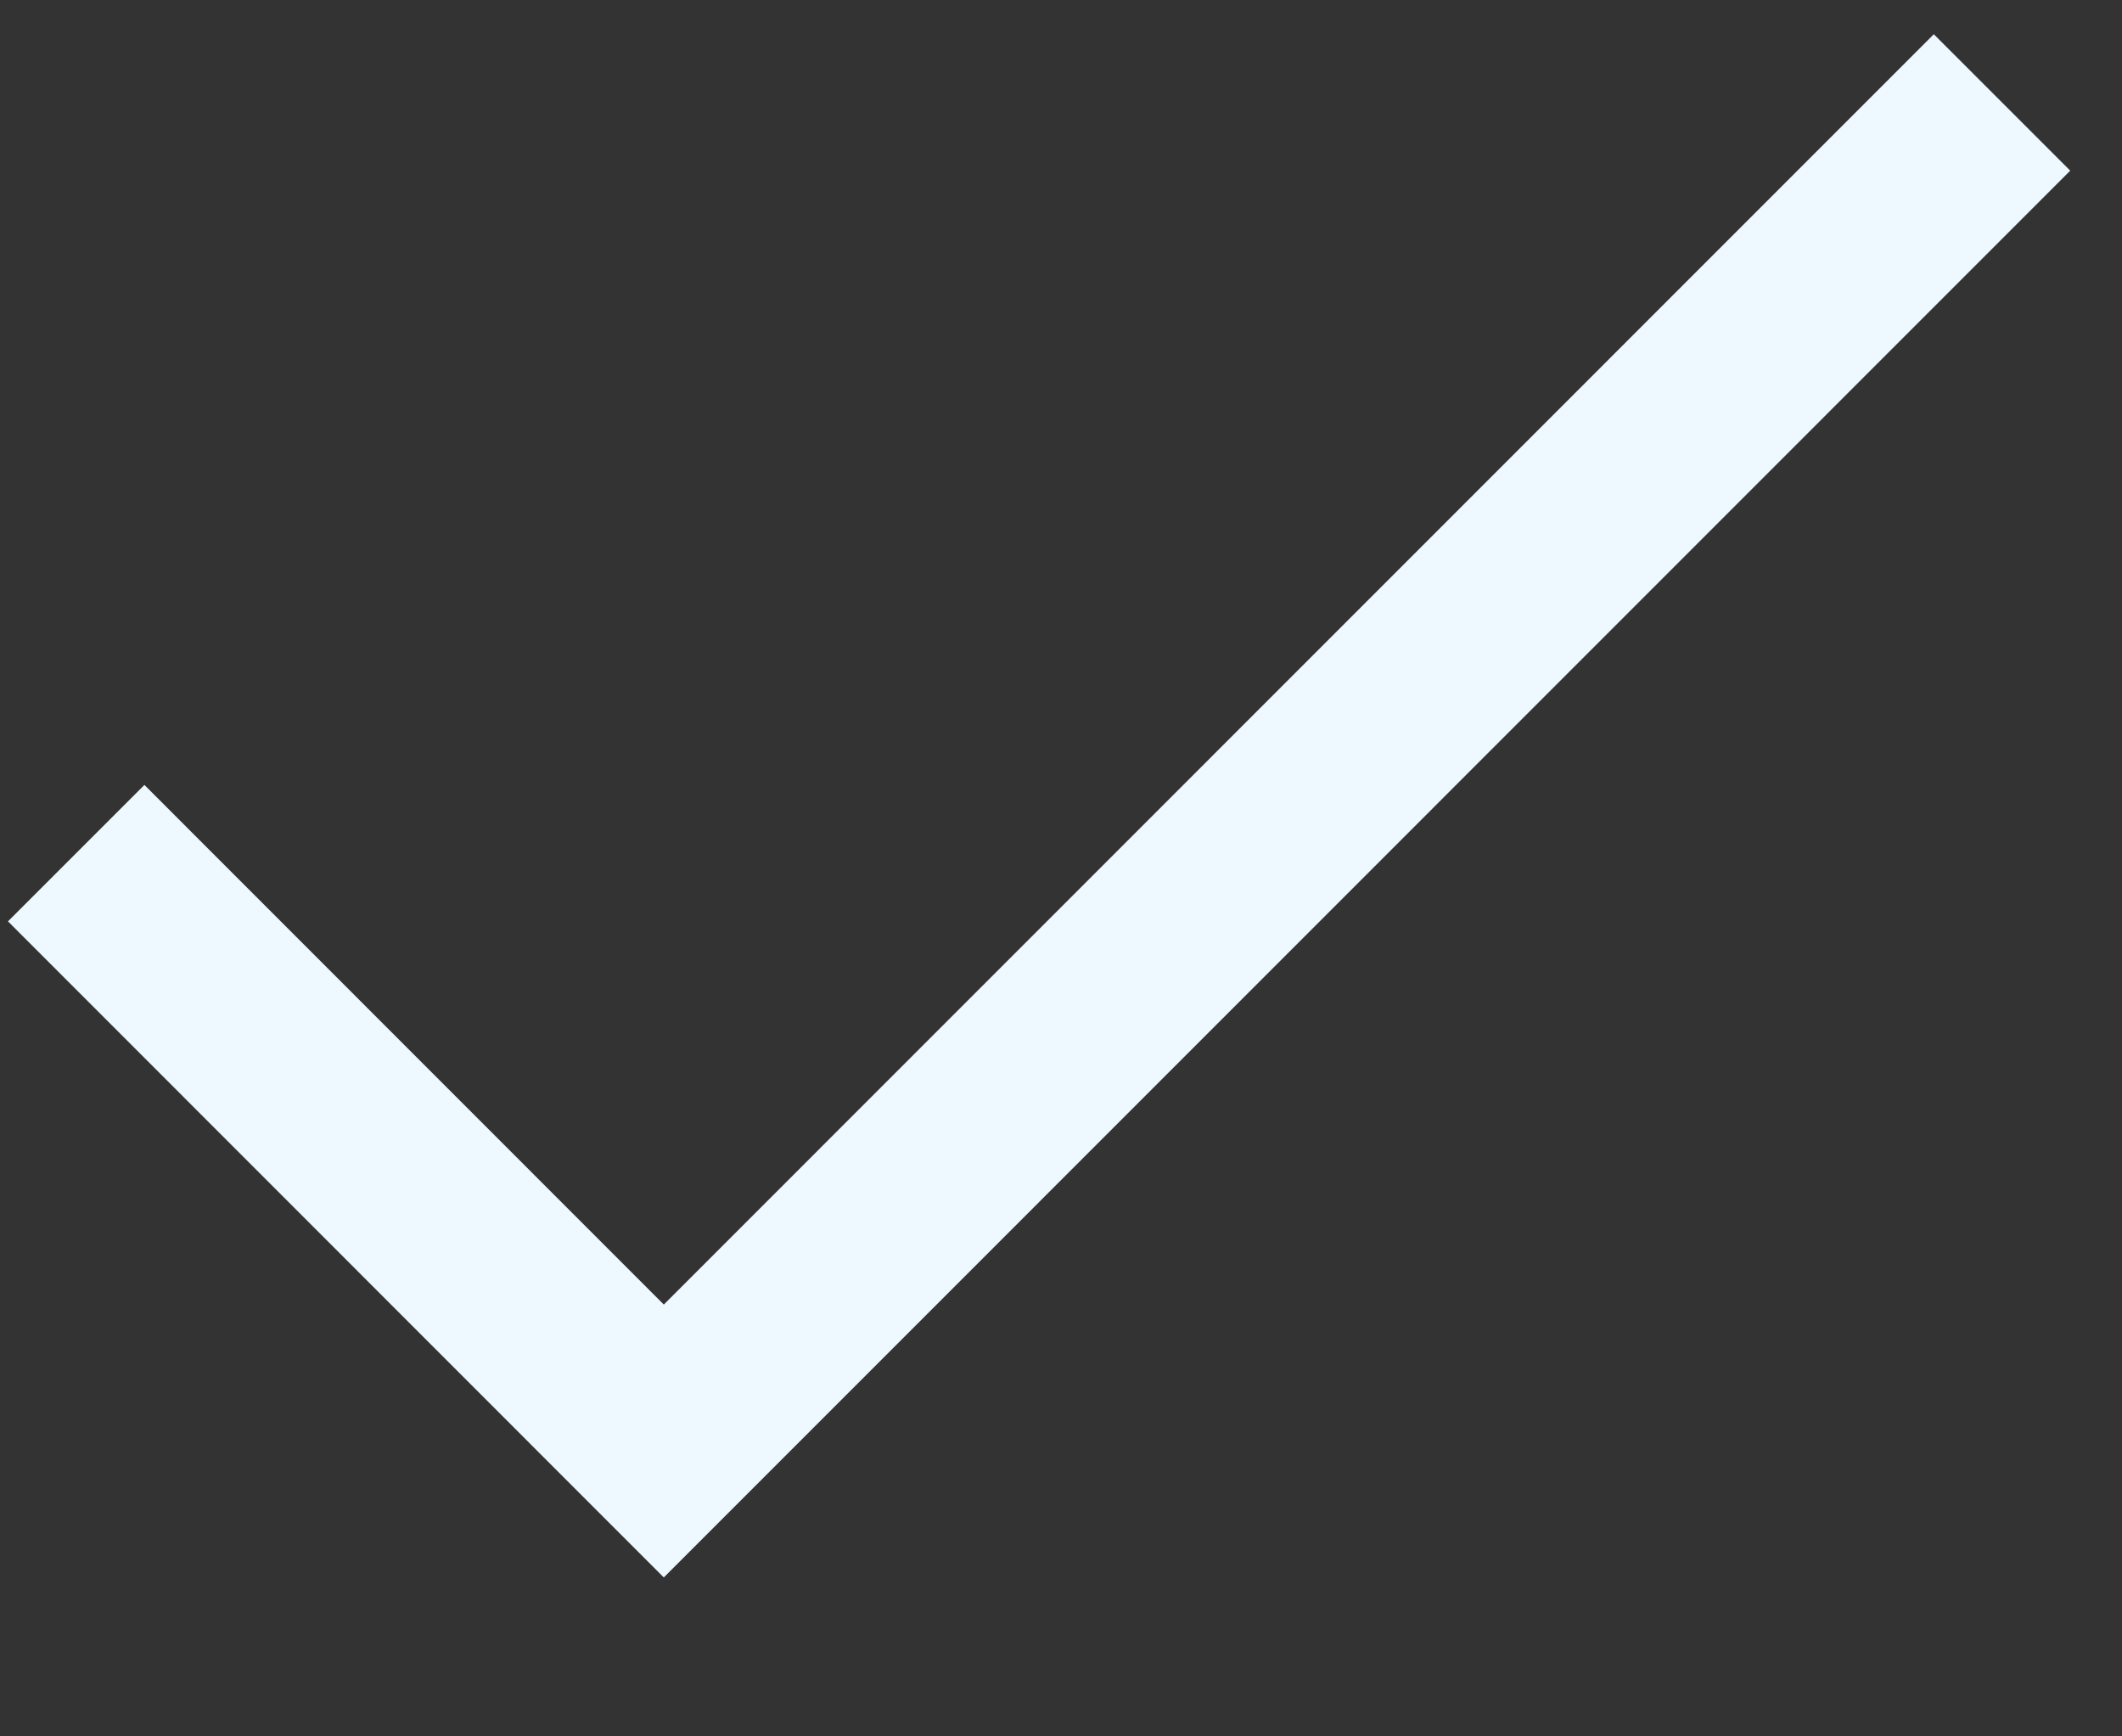 <svg width="11" height="9" viewBox="0 0 11 9" fill="none" xmlns="http://www.w3.org/2000/svg">
<rect x="0" y="0" width="11" height="9" fill="#333333" stroke="none"/>
<path d="M0.395 4.422L3.441 7.469L10.378 0.531" stroke="#EEF9FF"/>
</svg>
